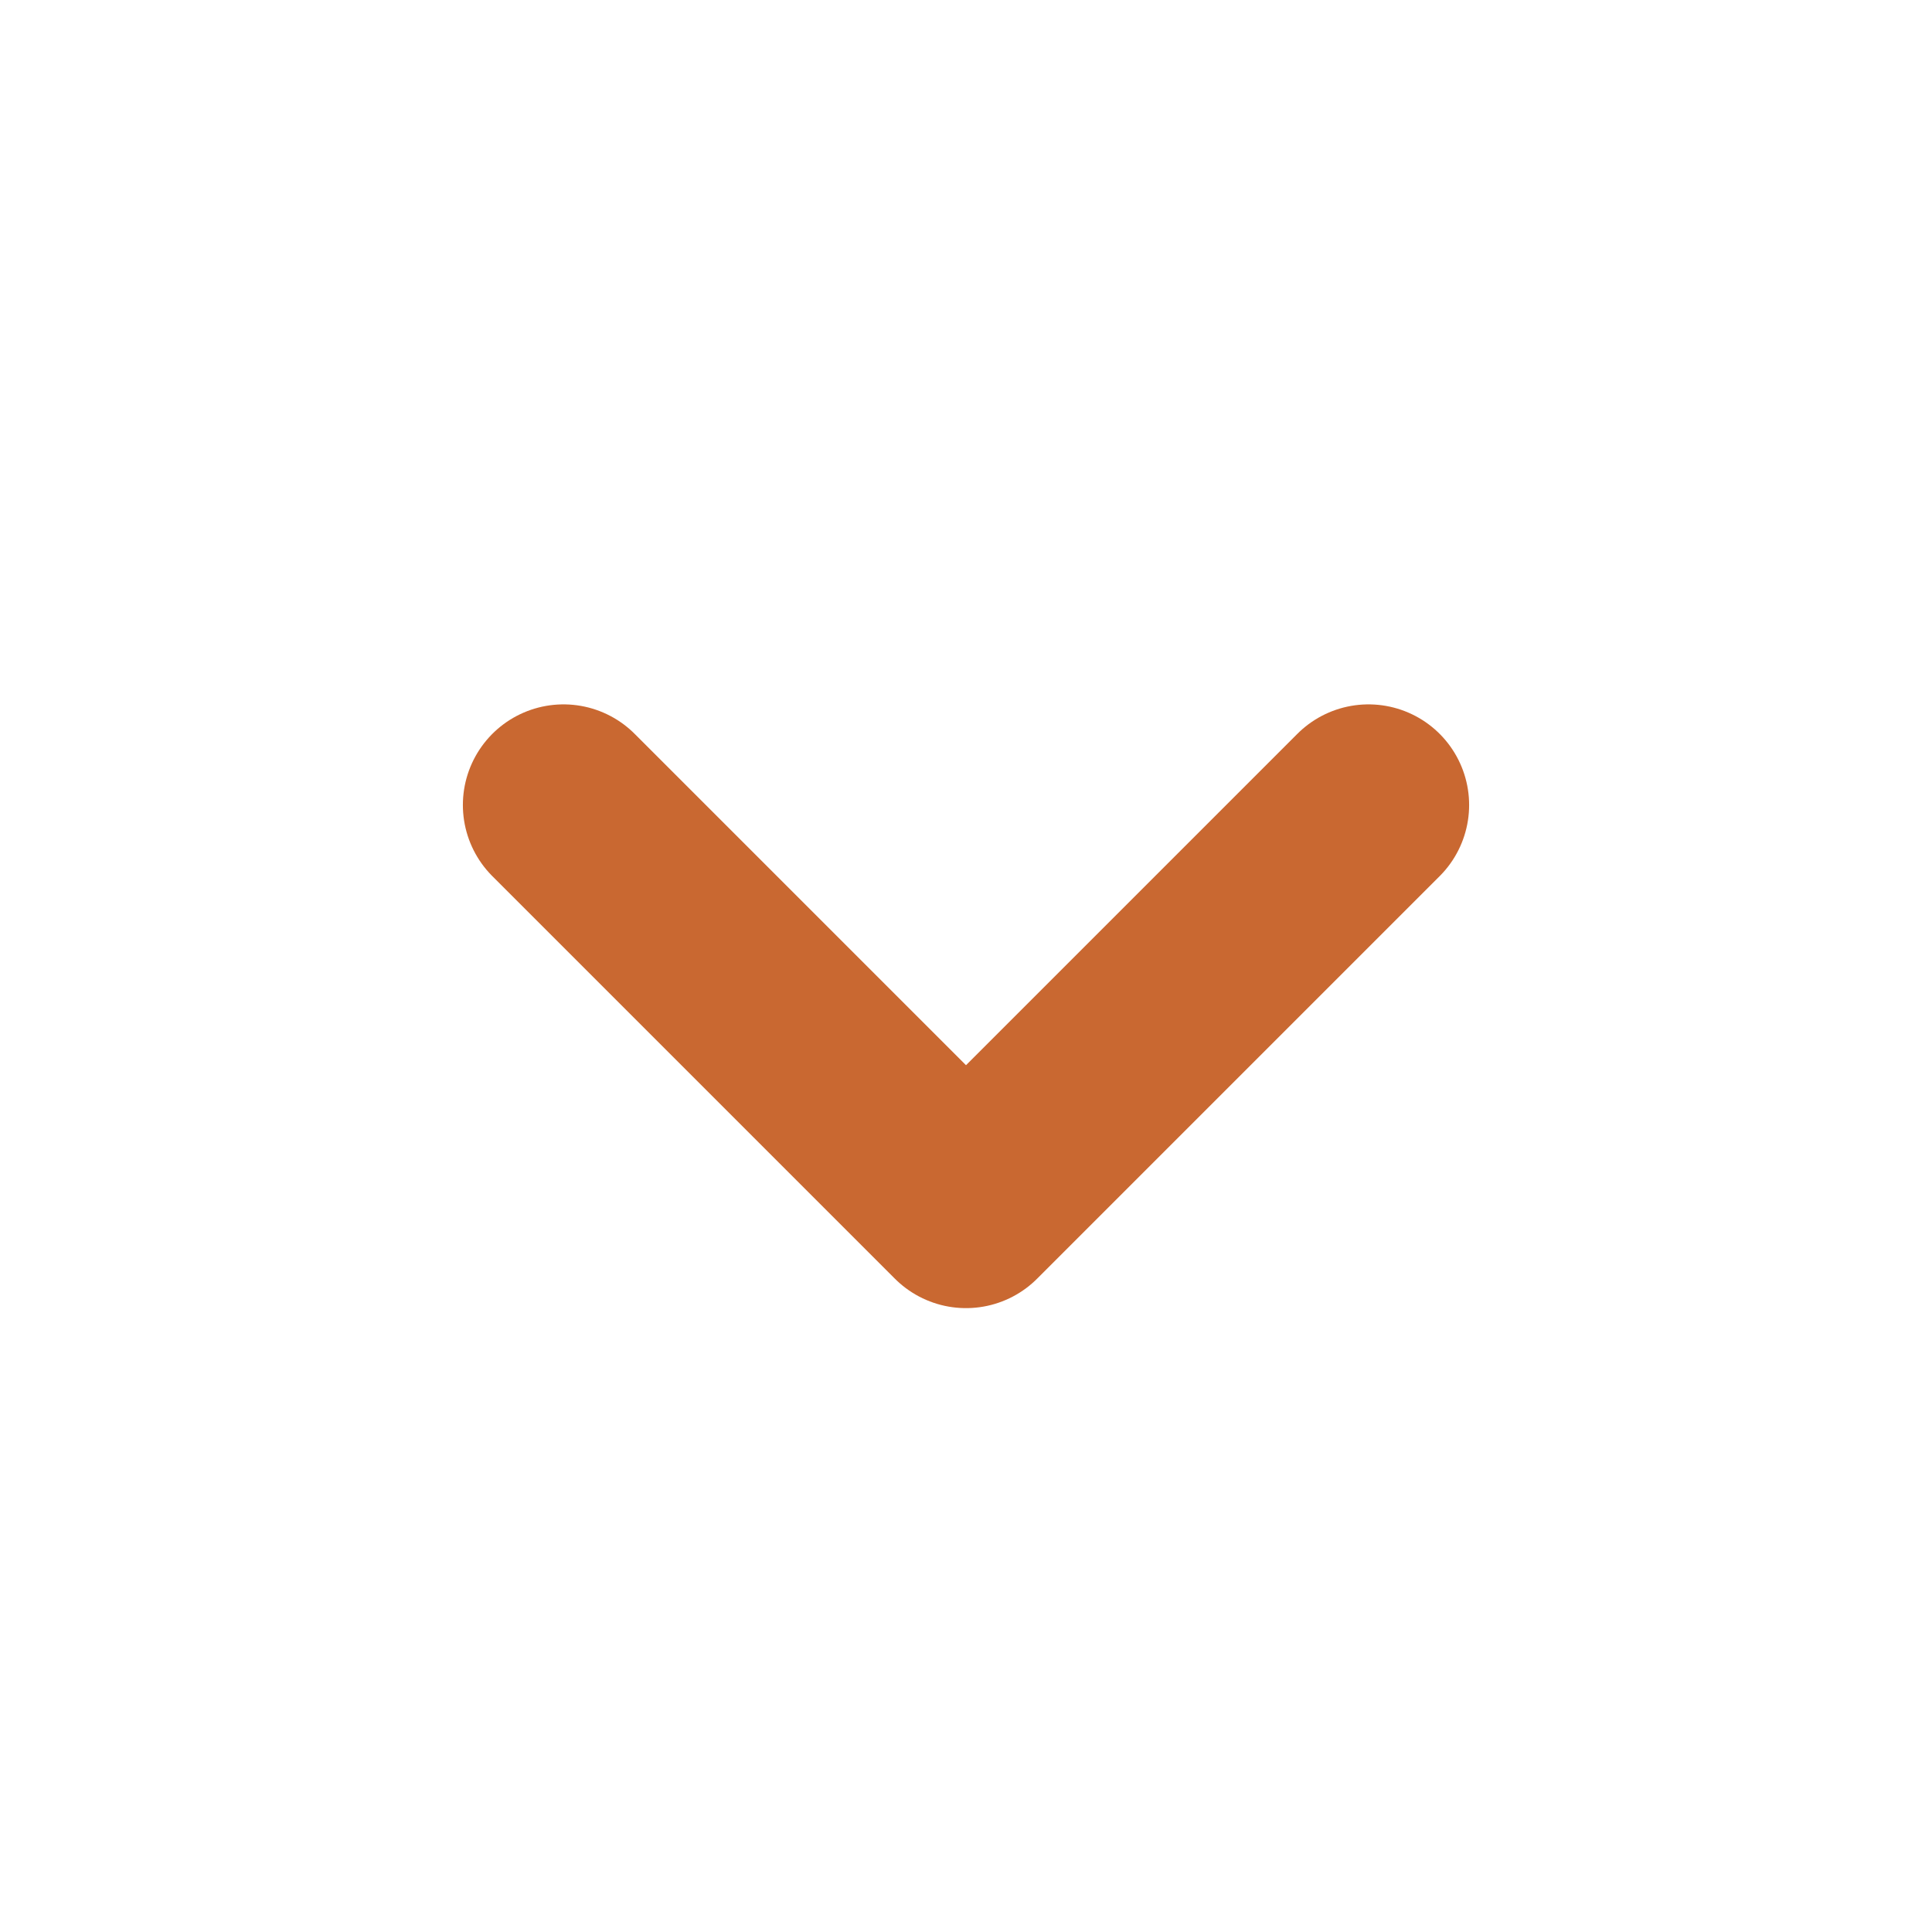 <svg xmlns="http://www.w3.org/2000/svg" width="24" height="24" viewBox="0 0 24 24">
	<path fill="none" stroke="#c96831" stroke-linecap="round" stroke-linejoin="round" stroke-width="2.5" d="m7 10l5 5m0 0l5-5" />
</svg>